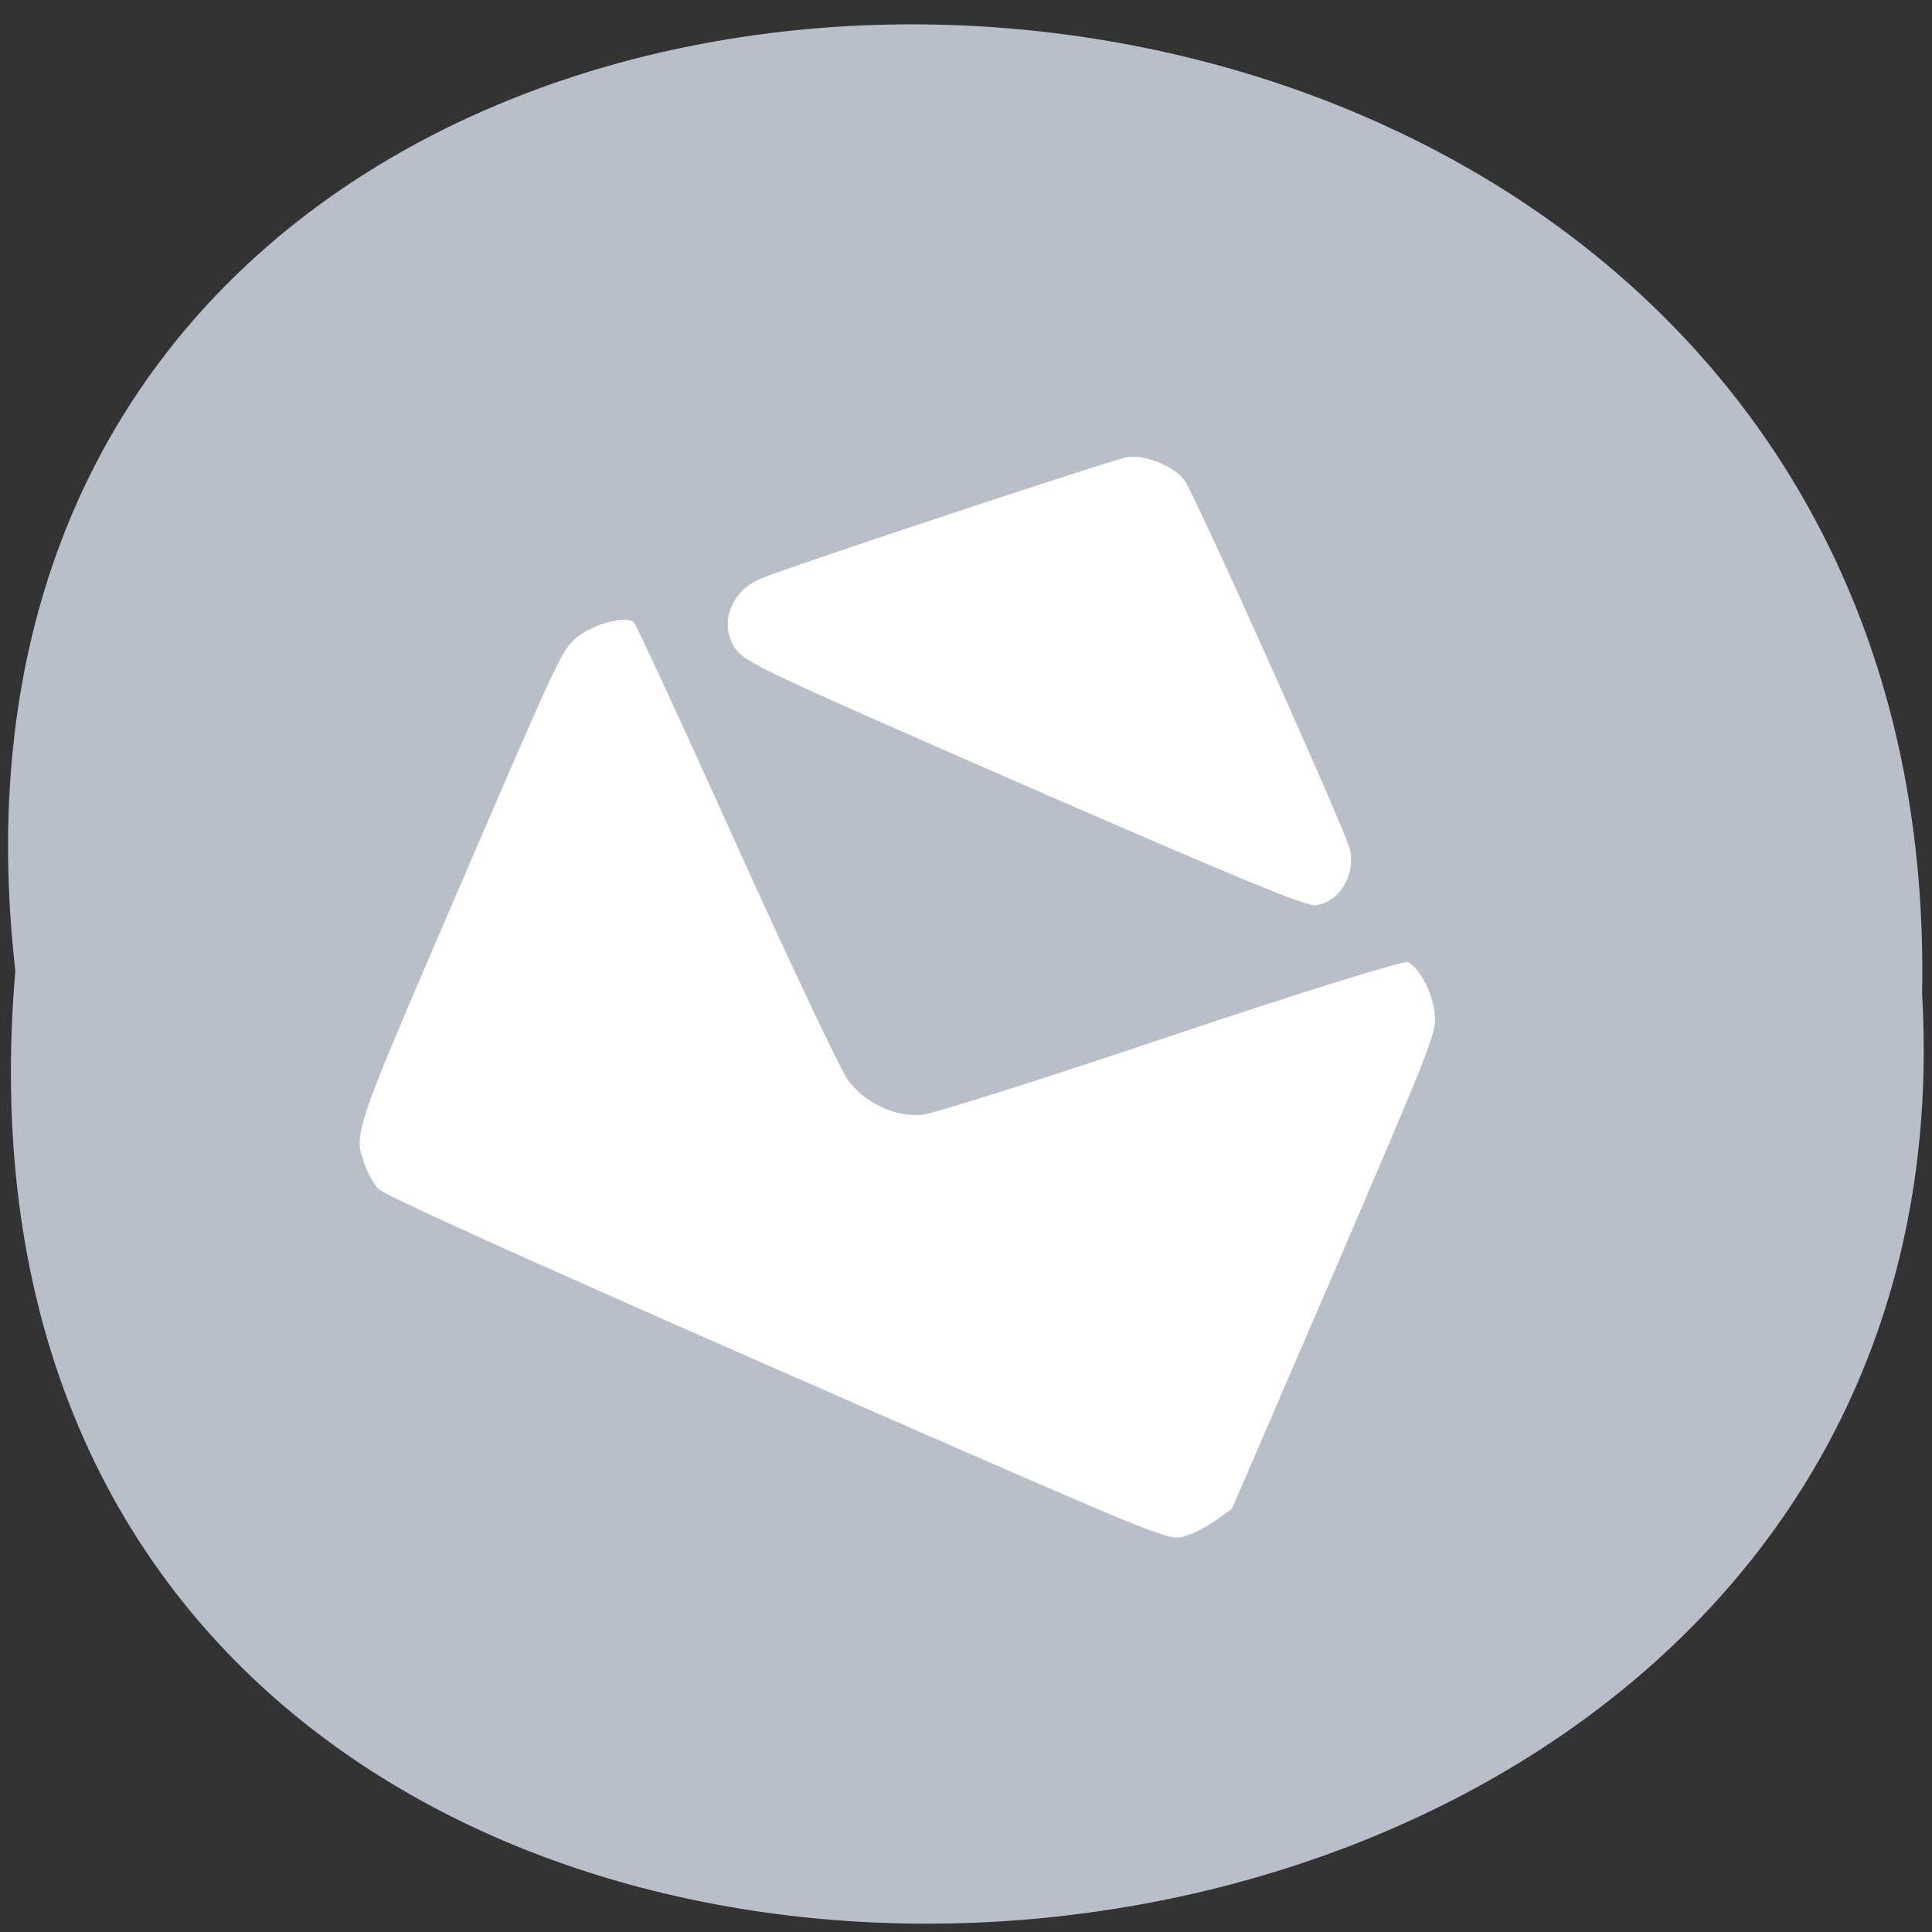 <svg xmlns="http://www.w3.org/2000/svg" viewBox="0 0 32 32"><rect x="0" y="0" width="32" height="32" fill="#333333" stroke="none"/><path d="m 0.254 16.08 c -2.402 -21.11 31.992 -20.816 31.582 0.375 c 1.133 19.711 -33.453 21.488 -31.582 -0.375" fill="#b9bfc9"/><path d="m 6.262 19.691 c -0.074 -0.086 -0.172 -0.262 -0.219 -0.395 c -0.188 -0.539 -0.215 -0.465 1.586 -4.645 c 1.633 -3.793 1.684 -3.902 1.93 -4.098 c 0.285 -0.227 0.828 -0.367 0.941 -0.242 c 0.043 0.047 0.809 1.699 1.695 3.672 c 0.895 1.977 1.723 3.73 1.844 3.898 c 0.27 0.379 0.777 0.621 1.223 0.586 c 0.168 -0.012 2.023 -0.598 4.121 -1.305 c 2.094 -0.703 3.863 -1.254 3.934 -1.227 c 0.191 0.086 0.426 0.535 0.449 0.875 c 0.023 0.305 -0.039 0.461 -1.664 4.246 l -1.695 3.93 l -0.262 0.191 c -0.145 0.105 -0.383 0.227 -0.527 0.27 c -0.258 0.082 -0.281 0.07 -6.738 -2.762 c -4.215 -1.848 -6.527 -2.895 -6.617 -2.996 m 5.93 -8.926 c -0.297 -0.41 -0.102 -0.973 0.418 -1.184 c 0.582 -0.234 5.836 -1.973 6.066 -2.01 c 0.297 -0.039 0.785 0.16 0.945 0.391 c 0.195 0.285 2.688 5.848 2.742 6.125 c 0.082 0.434 -0.18 0.848 -0.574 0.91 c -0.145 0.023 -1.316 -0.461 -4.809 -1.984 c -4.227 -1.848 -4.629 -2.035 -4.789 -2.25" fill="#fff"/></svg>